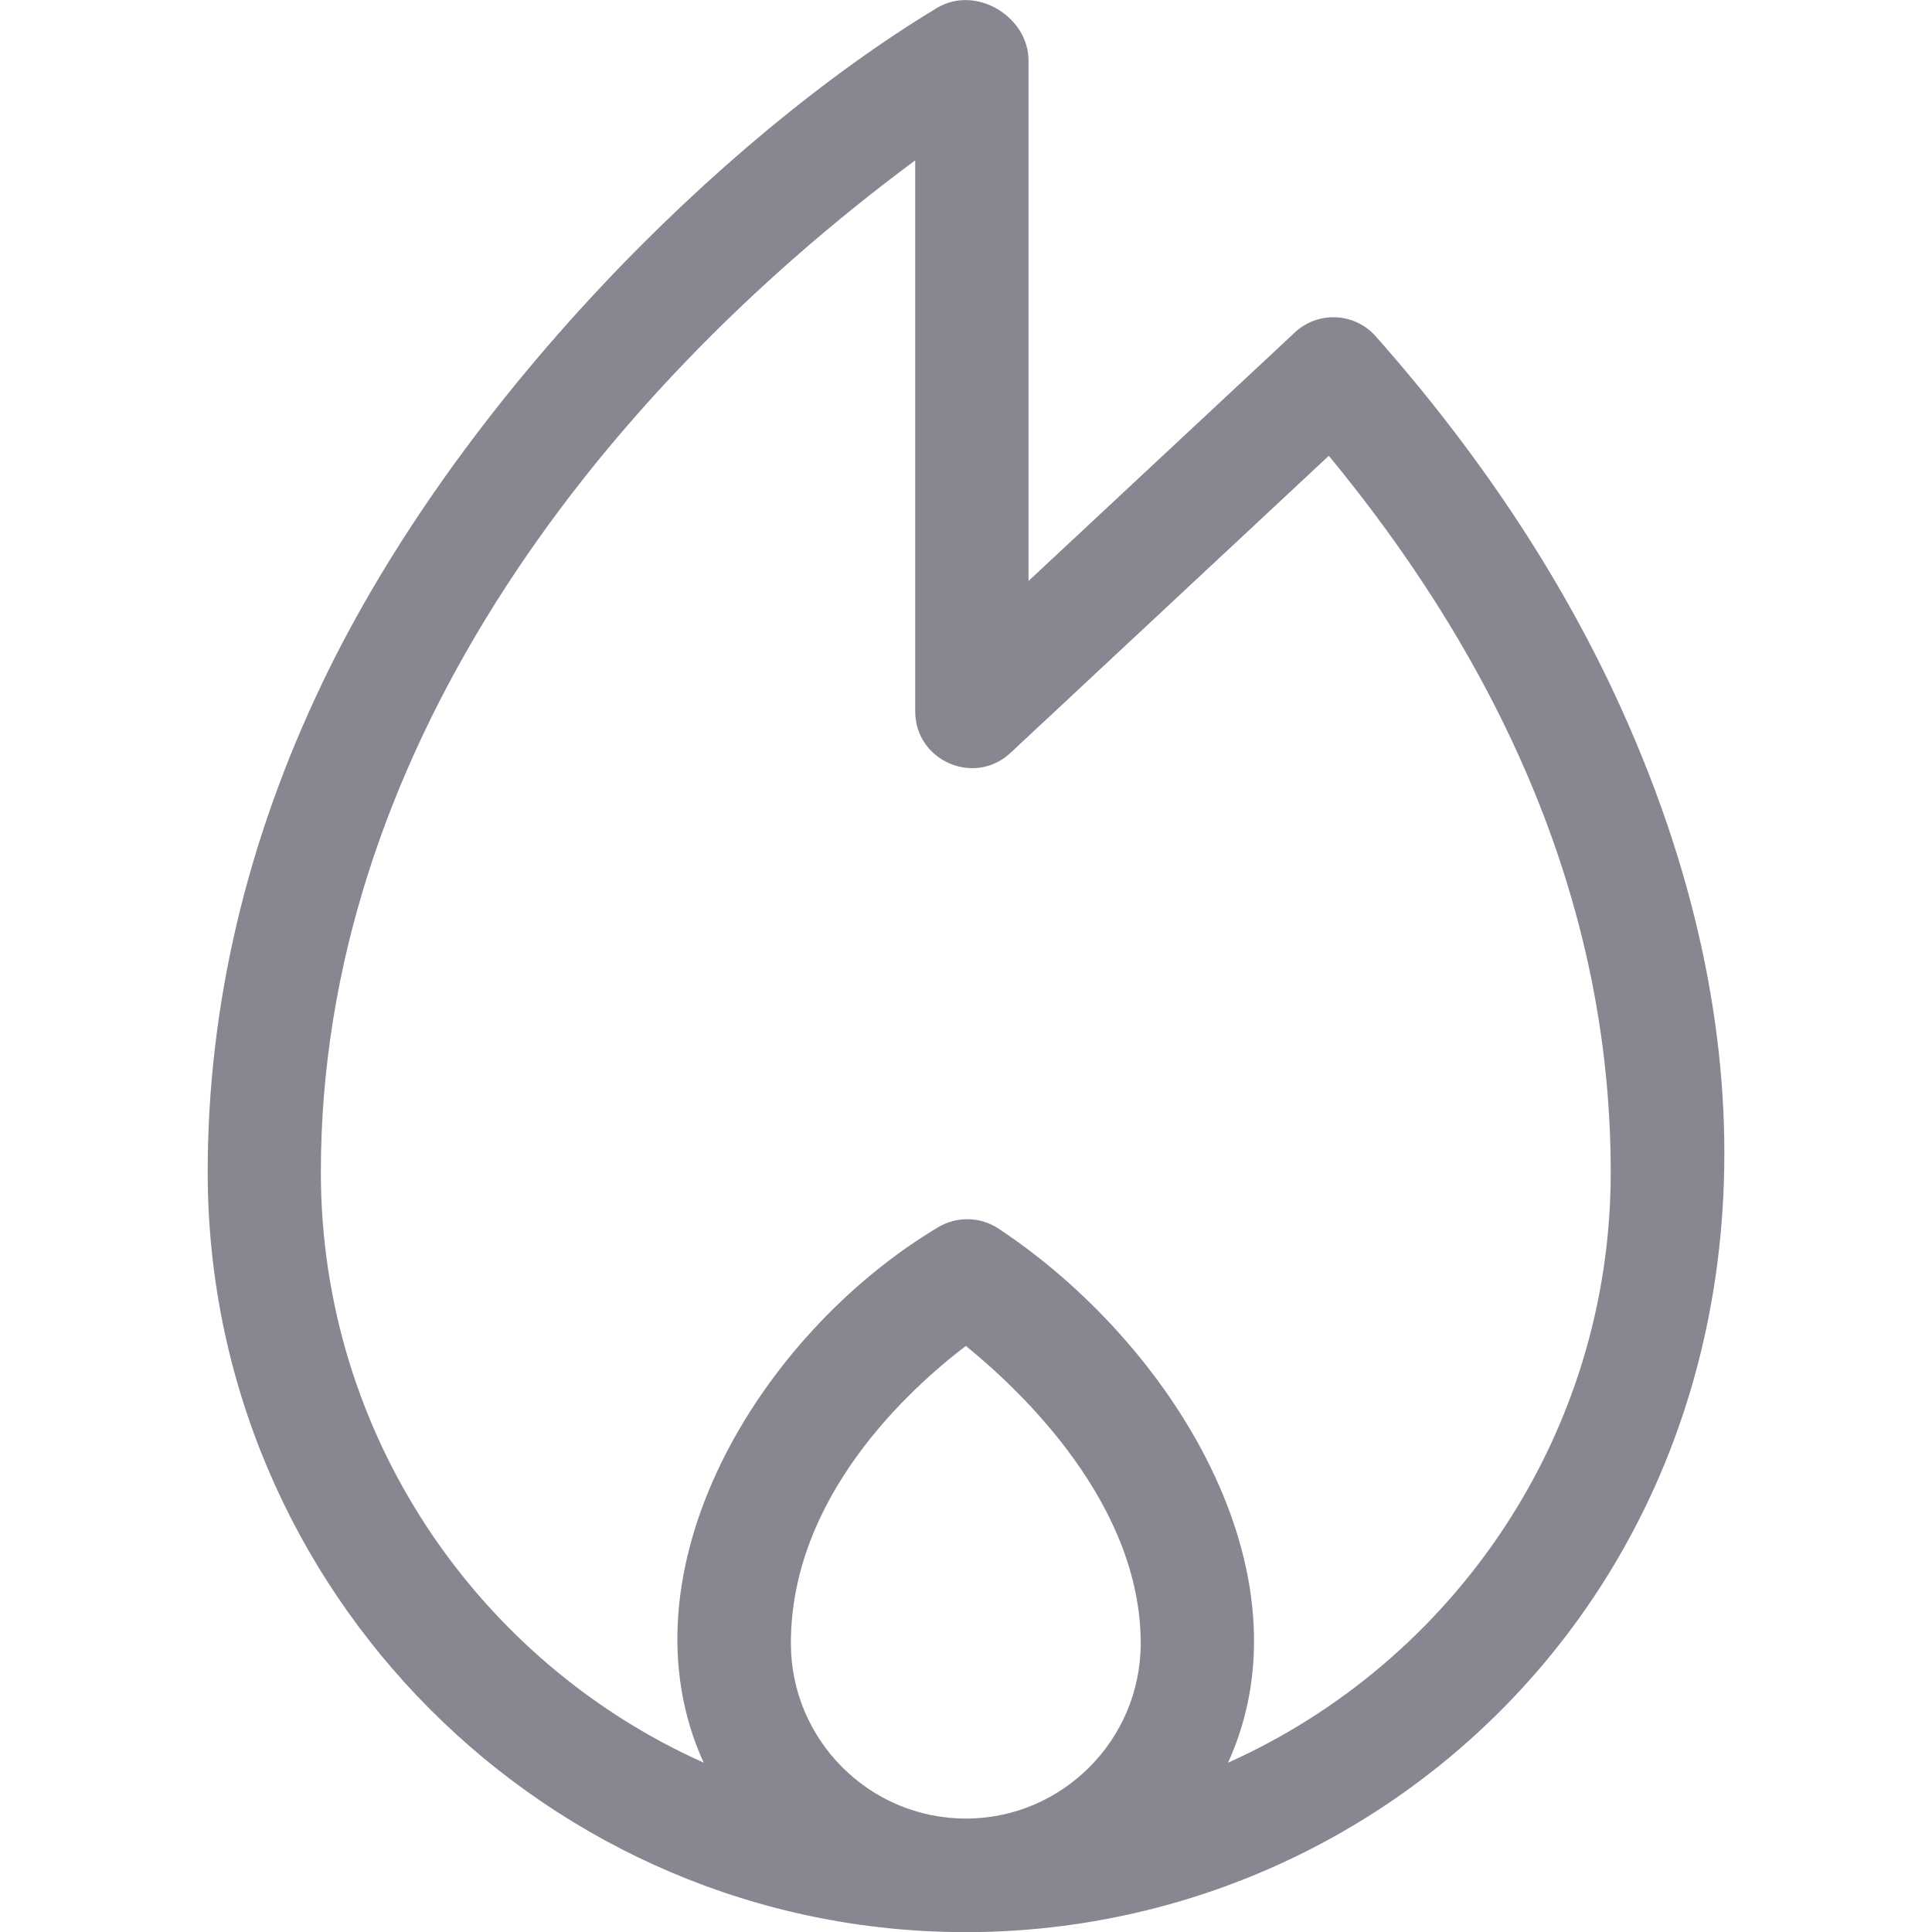 <svg width="14" height="14" viewBox="0 0 14 14" fill="none" xmlns="http://www.w3.org/2000/svg">
<g clip-path="url(#clip0)">
<path d="M11.705 5.04C11.287 4.142 10.703 3.266 9.969 2.437C9.815 2.263 9.55 2.253 9.383 2.409L7.453 4.21V0.438C7.453 0.122 7.072 -0.114 6.787 0.059C5.219 1.007 3.315 2.909 2.34 4.94C1.786 6.093 1.505 7.289 1.505 8.494C1.505 11.53 3.97 14.001 6.999 14.001C10.805 14.001 14.045 10.065 11.705 5.04ZM5.731 11.908C5.731 10.847 6.586 10.068 6.999 9.753C7.411 10.088 8.266 10.903 8.266 11.908C8.266 12.608 7.697 13.178 6.999 13.178C6.3 13.178 5.731 12.608 5.731 11.908ZM8.899 12.773C9.526 11.395 8.488 9.73 7.234 8.902C7.103 8.816 6.934 8.812 6.798 8.893C5.492 9.674 4.47 11.392 5.099 12.773C3.466 12.042 2.325 10.399 2.325 8.494C2.325 5.512 4.267 2.916 6.632 1.162V5.155C6.632 5.513 7.06 5.7 7.322 5.456L9.629 3.303C10.985 4.947 11.672 6.692 11.672 8.494C11.672 10.399 10.531 12.042 8.899 12.773Z" fill="#888691"/>
</g>
<defs>
<clipPath id="clip0">
<rect width="14" height="14" fill="white"/>
</clipPath>
</defs>
</svg>

